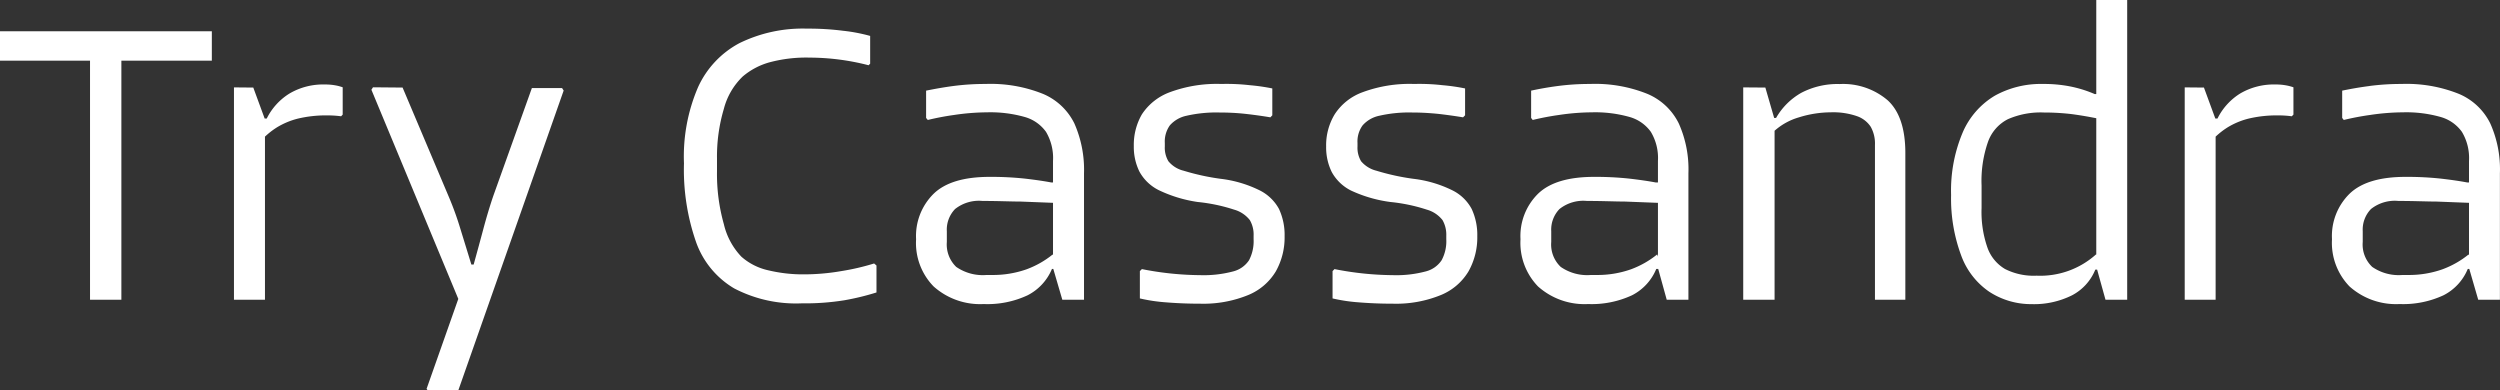 <svg id="Layer_1" data-name="Layer 1" xmlns="http://www.w3.org/2000/svg" viewBox="0 0 284.66 44.46"><rect x="0" y="0" width="284.66" height="44.46" fill="#333333" stroke="none"/><defs><style>.cls-1{fill:#fff;}</style></defs><path class="cls-1" d="M7081.28,7180.86v3.35h-24.12v-3.35Zm-10.3,1.29v29.28h-3.57v-29.3Z" transform="translate(-7057.16 -7177.3)"/><path class="cls-1" d="M7086,7187.27l1.33,3.62v20.54h-3.53v-24.18Zm4.17.65a7.56,7.56,0,0,1,4-1,6.43,6.43,0,0,1,1.24.11,5.16,5.16,0,0,1,.77.21v3.11l-.18.19a11.67,11.67,0,0,0-1.56-.1,13.74,13.74,0,0,0-3.38.37,8.59,8.59,0,0,0-2.38,1,8.71,8.71,0,0,0-1.88,1.6l-.09-2.61h.82a7,7,0,0,1,2.64-2.88Z" transform="translate(-7057.16 -7177.3)"/><path class="cls-1" d="M7103,7187.27l5.31,12.55a35.55,35.55,0,0,1,1.26,3.5c.41,1.33.83,2.69,1.26,4.1h1l.55,4h-3l-9.93-23.9.18-.28Zm6.87,22.57-.21-2.41h1.43c.39-1.41.76-2.76,1.09-4s.72-2.57,1.15-3.83l4.39-12.27h3.44l.18.28-12,34.15h-3.47l-.14-.18Z" transform="translate(-7057.16 -7177.3)"/><path class="cls-1" d="M7136.65,7187.21a10.67,10.67,0,0,1,4.71-5,16.36,16.36,0,0,1,7.69-1.65,30.92,30.92,0,0,1,4.08.24,19.38,19.38,0,0,1,3.11.59v3.16l-.18.18a27,27,0,0,0-6.69-.87,16.12,16.12,0,0,0-4.64.55,8,8,0,0,0-3,1.6,7.85,7.85,0,0,0-2.15,3.69,19,19,0,0,0-.78,5.65v1.47a21,21,0,0,0,.78,6,8,8,0,0,0,2,3.71,6.84,6.84,0,0,0,3.07,1.55,16.89,16.89,0,0,0,4.07.46,24.88,24.88,0,0,0,4.22-.37,26.83,26.83,0,0,0,3.75-.87l.27.23v3.07a28.71,28.71,0,0,1-3.66.89,28.13,28.13,0,0,1-4.85.35,15.21,15.21,0,0,1-7.69-1.7,10,10,0,0,1-4.33-5.24,25,25,0,0,1-1.39-9A19.94,19.94,0,0,1,7136.65,7187.21Z" transform="translate(-7057.16 -7177.3)"/><path class="cls-1" d="M7163.49,7199.34q2-1.91,6.39-1.9a35.6,35.6,0,0,1,4,.2c1.21.14,2.22.29,3,.44h.59v2.33l-4.12-.16c-1.07,0-2.51-.07-4.31-.07a4.37,4.37,0,0,0-3.13.92,3.37,3.37,0,0,0-.94,2.52v1.23a3.55,3.55,0,0,0,1.07,2.84,5.31,5.31,0,0,0,3.46.92h.59a11.5,11.5,0,0,0,3.94-.64,10.48,10.48,0,0,0,3-1.7l.64,1.65h-.73a5.91,5.91,0,0,1-2.77,3,10.78,10.78,0,0,1-5,1,7.94,7.94,0,0,1-5.7-2,7.07,7.07,0,0,1-2-5.38A6.75,6.75,0,0,1,7163.49,7199.34Zm2.24-12.25a27.69,27.69,0,0,1,3.64-.23,16,16,0,0,1,6.55,1.13,7,7,0,0,1,3.57,3.36,13.06,13.06,0,0,1,1.1,5.68v14.4h-2.47l-1.06-3.62v-12.18a5.85,5.85,0,0,0-.8-3.32,4.47,4.47,0,0,0-2.42-1.69,14.36,14.36,0,0,0-4.28-.53,26.23,26.23,0,0,0-3.76.3,30.5,30.5,0,0,0-3,.57l-.19-.23v-3.11C7163.56,7187.43,7164.59,7187.24,7165.73,7187.09Z" transform="translate(-7057.16 -7177.3)"/><path class="cls-1" d="M7187.18,7190.32a6.48,6.48,0,0,1,3.18-2.52,15.37,15.37,0,0,1,5.86-.94,23.22,23.22,0,0,1,3.23.14,22.26,22.26,0,0,1,2.58.37v3.06l-.22.23c-.89-.15-1.82-.28-2.8-.39s-2-.16-3-.16a15.26,15.26,0,0,0-3.75.37,3.47,3.47,0,0,0-1.9,1.1,3.17,3.17,0,0,0-.57,2v.41a3,3,0,0,0,.41,1.67,3.23,3.23,0,0,0,1.74,1.08,26.34,26.34,0,0,0,4.21.92,13.58,13.58,0,0,1,4.37,1.28,5.08,5.08,0,0,1,2.27,2.15,7,7,0,0,1,.64,3.11,7.87,7.87,0,0,1-1,4,6.56,6.56,0,0,1-3.11,2.68,13.48,13.48,0,0,1-5.47,1c-1.46,0-2.8-.06-4-.16a18.8,18.8,0,0,1-2.9-.44v-3.11l.23-.23a35.1,35.1,0,0,0,6.63.69,13.1,13.1,0,0,0,3.74-.42,3.07,3.07,0,0,0,1.83-1.28,4.66,4.66,0,0,0,.52-2.38v-.41a3.27,3.27,0,0,0-.43-1.78,3.47,3.47,0,0,0-1.79-1.19,19.43,19.43,0,0,0-4.14-.87,15.32,15.32,0,0,1-4.44-1.35,5.09,5.09,0,0,1-2.2-2.11,6.35,6.35,0,0,1-.64-2.91A6.92,6.92,0,0,1,7187.18,7190.32Z" transform="translate(-7057.16 -7177.3)"/><path class="cls-1" d="M7209.13,7190.32a6.38,6.38,0,0,1,3.18-2.52,15.37,15.37,0,0,1,5.86-.94,23.29,23.29,0,0,1,3.23.14,22.26,22.26,0,0,1,2.58.37v3.06l-.23.23q-1.32-.22-2.79-.39c-1-.1-2-.16-3-.16a15.26,15.26,0,0,0-3.75.37,3.47,3.47,0,0,0-1.9,1.1,3.11,3.11,0,0,0-.58,2v.41a3,3,0,0,0,.41,1.67,3.32,3.32,0,0,0,1.75,1.08,26.34,26.34,0,0,0,4.21.92,13.58,13.58,0,0,1,4.37,1.28,5,5,0,0,1,2.26,2.15,7,7,0,0,1,.64,3.11,7.87,7.87,0,0,1-1,4,6.56,6.56,0,0,1-3.11,2.68,13.48,13.48,0,0,1-5.47,1c-1.47,0-2.8-.06-4-.16a18.8,18.8,0,0,1-2.9-.44v-3.11l.22-.23a35.29,35.29,0,0,0,6.64.69,13,13,0,0,0,3.73-.42,3.07,3.07,0,0,0,1.83-1.28,4.57,4.57,0,0,0,.53-2.38v-.41a3.36,3.36,0,0,0-.43-1.78,3.47,3.47,0,0,0-1.79-1.19,19.43,19.43,0,0,0-4.14-.87A15.32,15.32,0,0,1,7211,7199a5.09,5.09,0,0,1-2.2-2.11,6.35,6.35,0,0,1-.64-2.91A6.81,6.81,0,0,1,7209.13,7190.32Z" transform="translate(-7057.16 -7177.3)"/><path class="cls-1" d="M7232.31,7199.34q2-1.91,6.39-1.9a35.6,35.6,0,0,1,4,.2c1.2.14,2.22.29,3,.44h.59v2.33l-4.12-.16c-1.07,0-2.5-.07-4.31-.07a4.37,4.37,0,0,0-3.13.92,3.37,3.37,0,0,0-.94,2.52v1.23a3.51,3.51,0,0,0,1.08,2.84,5.29,5.29,0,0,0,3.45.92h.6a11.41,11.41,0,0,0,3.93-.64,10.48,10.48,0,0,0,3-1.7l.64,1.65h-.74a5.85,5.85,0,0,1-2.76,3,10.9,10.9,0,0,1-5,1,7.94,7.94,0,0,1-5.7-2,7.12,7.12,0,0,1-2-5.38A6.75,6.75,0,0,1,7232.31,7199.34Zm2.25-12.25a27.69,27.69,0,0,1,3.64-.23,15.9,15.9,0,0,1,6.54,1.13,7,7,0,0,1,3.57,3.36,12.75,12.75,0,0,1,1.1,5.68v14.4h-2.47l-1-3.62v-12.18a5.78,5.78,0,0,0-.81-3.32,4.47,4.47,0,0,0-2.42-1.69,14.36,14.36,0,0,0-4.28-.53,26.09,26.09,0,0,0-3.75.3,30.5,30.5,0,0,0-3,.57l-.18-.23v-3.11C7232.38,7187.43,7233.41,7187.24,7234.56,7187.09Z" transform="translate(-7057.16 -7177.3)"/><path class="cls-1" d="M7258.17,7187.27l1.05,3.62v20.54h-3.57v-24.18Zm4.09.6a8.89,8.89,0,0,1,4.38-1,7.81,7.81,0,0,1,5.47,1.86q2,1.85,2,6v16.7h-3.46V7193.8a3.89,3.89,0,0,0-.48-2.06,3.07,3.07,0,0,0-1.56-1.21,8.25,8.25,0,0,0-3-.44,12.27,12.27,0,0,0-3.61.57,7.16,7.16,0,0,0-2.89,1.63l-.45-1.56h.73a7.65,7.65,0,0,1,2.87-2.86Z" transform="translate(-7057.16 -7177.3)"/><path class="cls-1" d="M7283.65,7210.51a8.53,8.53,0,0,1-3.2-4.17,18.55,18.55,0,0,1-1.13-6.84,17,17,0,0,1,1.33-7.14,9,9,0,0,1,3.66-4.17,10.81,10.81,0,0,1,5.45-1.33,15.45,15.45,0,0,1,3.11.28,13.76,13.76,0,0,1,2.8.87h.73l-.37,2.79q-1.5-.31-3-.51a27.41,27.41,0,0,0-3.14-.18,9.3,9.3,0,0,0-4.1.76,4.63,4.63,0,0,0-2.26,2.56,13.5,13.5,0,0,0-.74,5V7201a12.3,12.3,0,0,0,.67,4.5,4.61,4.61,0,0,0,2,2.43,7.2,7.2,0,0,0,3.59.76,9.51,9.51,0,0,0,6.78-2.43l.69,1.74h-.78a5.72,5.72,0,0,1-2.66,2.93,9.71,9.71,0,0,1-4.62,1A8.71,8.71,0,0,1,7283.65,7210.51Zm12.2-2.86V7177.3h3.52v34.13h-2.47Z" transform="translate(-7057.16 -7177.3)"/><path class="cls-1" d="M7308.11,7187.27l1.33,3.62v20.54h-3.52v-24.18Zm4.17.65a7.56,7.56,0,0,1,4-1,6.43,6.43,0,0,1,1.24.11,5.64,5.64,0,0,1,.78.21v3.11l-.19.19a11.42,11.42,0,0,0-1.55-.1,13.82,13.82,0,0,0-3.39.37,8.59,8.59,0,0,0-2.38,1,8.71,8.71,0,0,0-1.88,1.6l-.09-2.61h.83A7,7,0,0,1,7312.28,7187.92Z" transform="translate(-7057.16 -7177.3)"/><path class="cls-1" d="M7324.71,7199.34q2-1.91,6.39-1.9a35.6,35.6,0,0,1,4,.2c1.21.14,2.23.29,3,.44h.59v2.33l-4.12-.16c-1.07,0-2.5-.07-4.31-.07a4.37,4.37,0,0,0-3.13.92,3.37,3.37,0,0,0-.94,2.52v1.23a3.51,3.51,0,0,0,1.08,2.84,5.29,5.29,0,0,0,3.45.92h.6a11.41,11.41,0,0,0,3.93-.64,10.48,10.48,0,0,0,3-1.7l.64,1.65h-.74a5.85,5.85,0,0,1-2.76,3,10.9,10.9,0,0,1-5,1,7.94,7.94,0,0,1-5.7-2,7.12,7.12,0,0,1-2-5.38A6.75,6.75,0,0,1,7324.71,7199.34Zm2.25-12.25a27.54,27.54,0,0,1,3.63-.23,16,16,0,0,1,6.55,1.13,7,7,0,0,1,3.57,3.36,12.75,12.75,0,0,1,1.1,5.68v14.4h-2.47l-1.05-3.62v-12.18a5.78,5.78,0,0,0-.81-3.32,4.47,4.47,0,0,0-2.42-1.69,14.36,14.36,0,0,0-4.28-.53,26.09,26.09,0,0,0-3.75.3,30.5,30.5,0,0,0-3,.57l-.18-.23v-3.11C7324.78,7187.43,7325.81,7187.24,7327,7187.09Z" transform="translate(-7057.16 -7177.3)"/></svg>